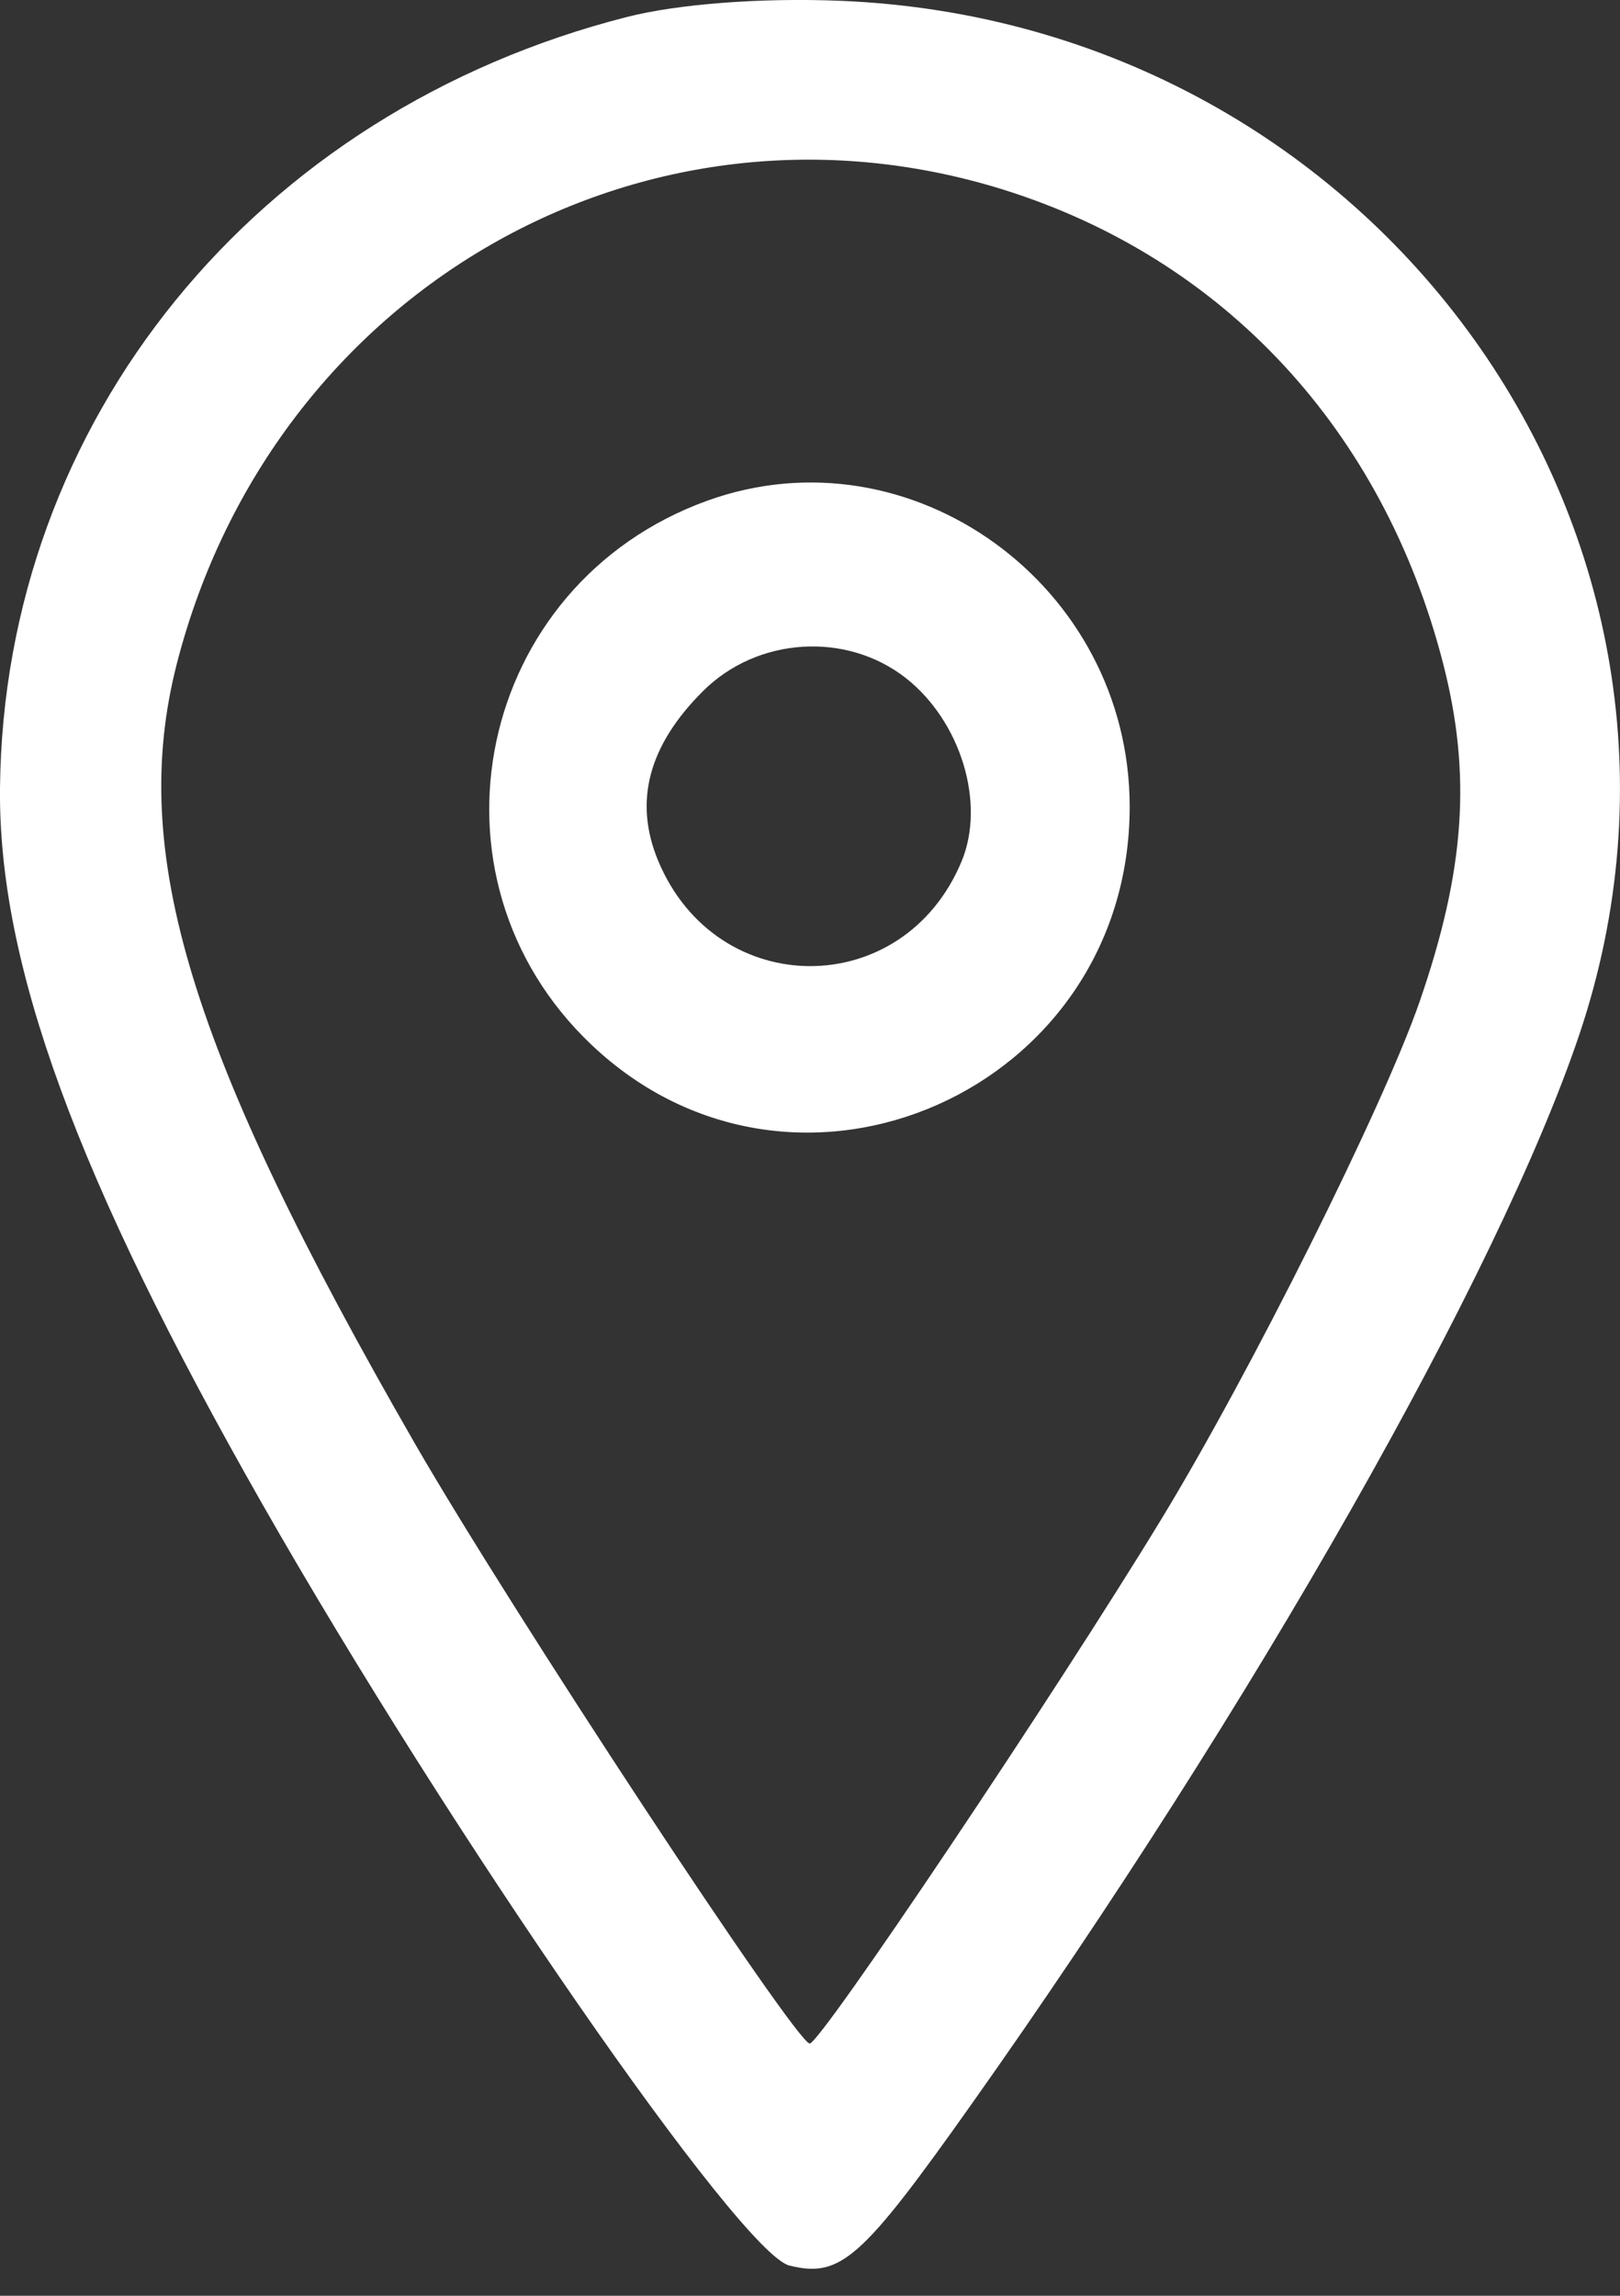 <svg width="12" height="17" viewBox="0 0 12 17" fill="none" xmlns="http://www.w3.org/2000/svg">
<rect x="0" y="0" width="12" height="17" fill="#333333" stroke="none"/>
<path fill-rule="evenodd" clip-rule="evenodd" d="M4.647 0.125C1.893 0.825 0.028 3.117 0 5.834C-0.013 7.138 0.566 8.719 1.939 11.13C3.334 13.579 5.484 16.685 5.847 16.776C6.226 16.87 6.381 16.733 7.198 15.579C9.283 12.635 11.102 9.433 11.699 7.66C12.936 3.982 10.21 0.169 6.226 0.006C5.642 -0.018 5.025 0.029 4.647 0.125ZM7.428 1.403C9.064 1.913 10.245 3.183 10.69 4.914C10.901 5.736 10.852 6.444 10.516 7.416C10.249 8.189 9.262 10.167 8.599 11.255C7.818 12.538 6.078 15.132 5.998 15.132C5.897 15.132 3.787 11.927 3.076 10.694C1.399 7.782 0.951 6.314 1.31 4.914C2.021 2.15 4.765 0.575 7.428 1.403ZM5.238 3.708C3.529 4.326 3.069 6.495 4.383 7.738C5.896 9.17 8.368 8.076 8.368 5.974C8.368 4.335 6.748 3.163 5.238 3.708ZM6.71 5.021C7.117 5.341 7.302 5.947 7.123 6.378C6.692 7.415 5.307 7.412 4.875 6.373C4.693 5.936 4.803 5.52 5.208 5.117C5.61 4.717 6.268 4.675 6.71 5.021Z" fill="white"/>
</svg>
